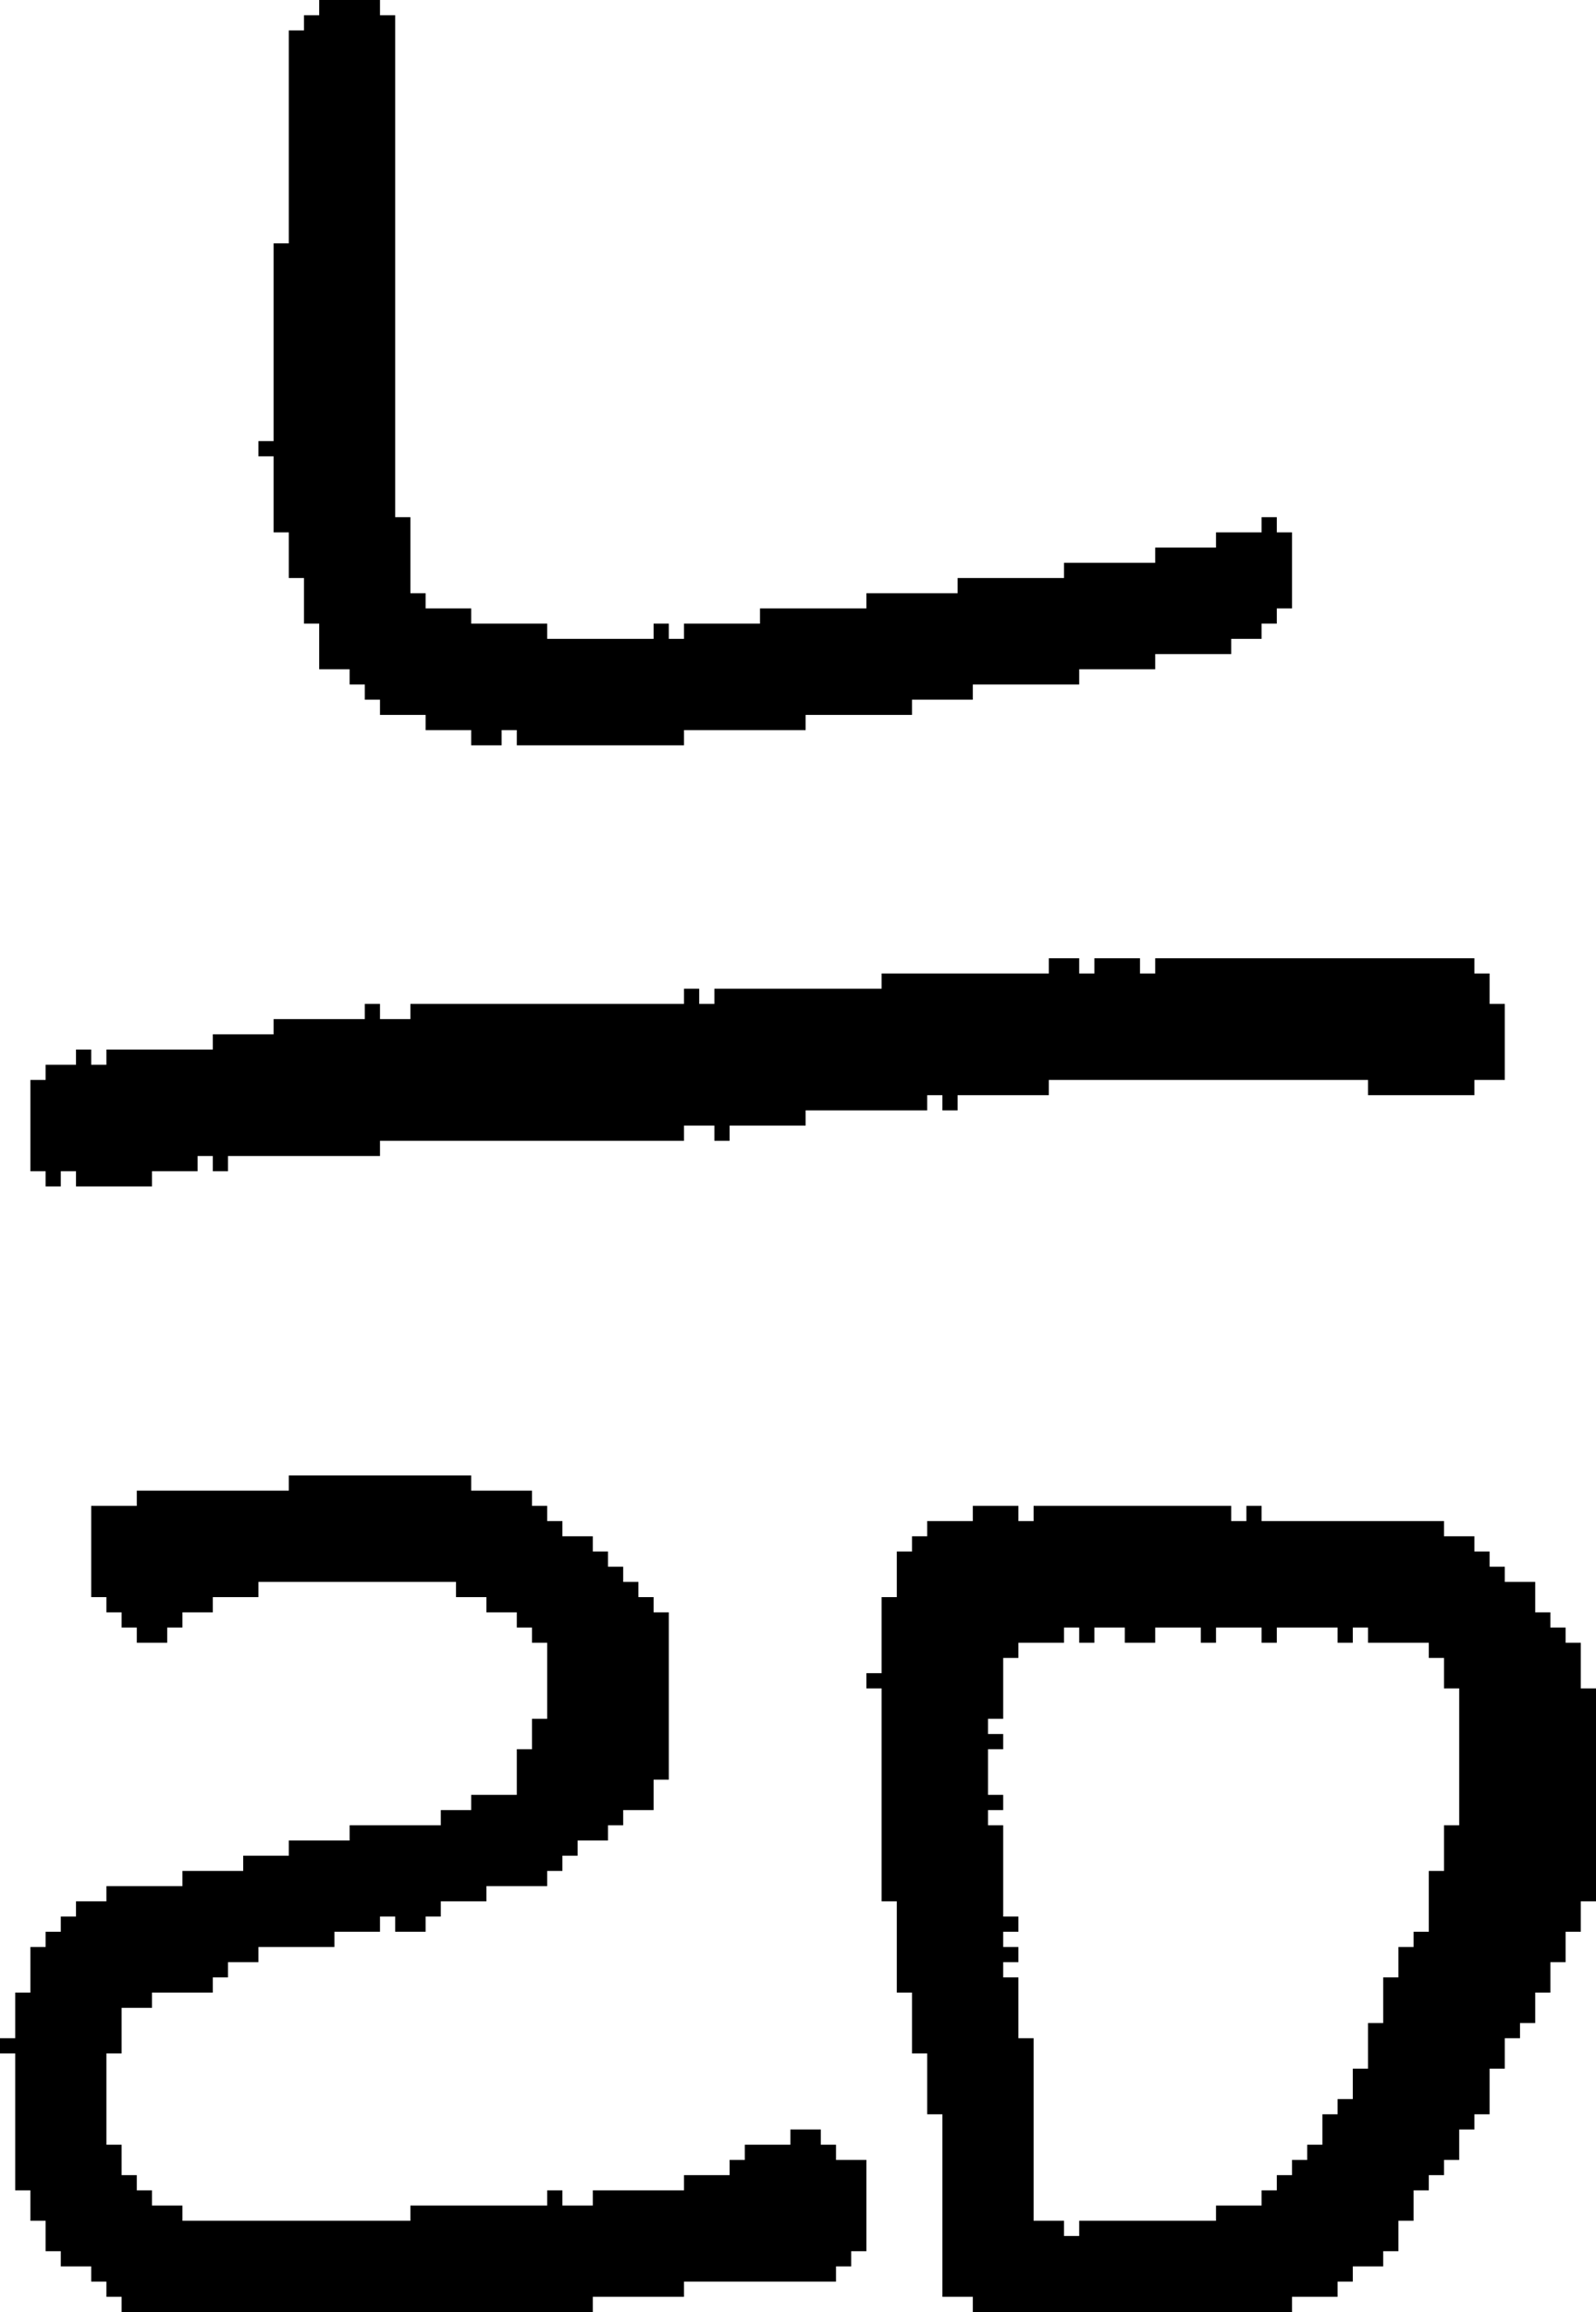 <?xml version="1.0" encoding="UTF-8" standalone="no"?>
<!DOCTYPE svg PUBLIC "-//W3C//DTD SVG 1.1//EN" 
  "http://www.w3.org/Graphics/SVG/1.1/DTD/svg11.dtd">
<svg width="105" height="152"
     xmlns="http://www.w3.org/2000/svg" version="1.1">
 <path d="  M 44,106  L 43,106  L 43,105  L 42,105  L 42,104  L 41,104  L 41,103  L 40,103  L 40,102  L 39,102  L 39,101  L 37,101  L 37,100  L 36,100  L 36,99  L 35,99  L 35,98  L 31,98  L 31,97  L 19,97  L 19,98  L 9,98  L 9,99  L 6,99  L 6,105  L 7,105  L 7,106  L 8,106  L 8,107  L 9,107  L 9,108  L 11,108  L 11,107  L 12,107  L 12,106  L 14,106  L 14,105  L 17,105  L 17,104  L 30,104  L 30,105  L 32,105  L 32,106  L 34,106  L 34,107  L 35,107  L 35,108  L 36,108  L 36,113  L 35,113  L 35,115  L 34,115  L 34,118  L 31,118  L 31,119  L 29,119  L 29,120  L 23,120  L 23,121  L 19,121  L 19,122  L 16,122  L 16,123  L 12,123  L 12,124  L 7,124  L 7,125  L 5,125  L 5,126  L 4,126  L 4,127  L 3,127  L 3,128  L 2,128  L 2,131  L 1,131  L 1,134  L 0,134  L 0,135  L 1,135  L 1,144  L 2,144  L 2,146  L 3,146  L 3,148  L 4,148  L 4,149  L 6,149  L 6,150  L 7,150  L 7,151  L 8,151  L 8,152  L 39,152  L 39,151  L 45,151  L 45,150  L 55,150  L 55,149  L 56,149  L 56,148  L 57,148  L 57,142  L 55,142  L 55,141  L 54,141  L 54,140  L 52,140  L 52,141  L 49,141  L 49,142  L 48,142  L 48,143  L 45,143  L 45,144  L 39,144  L 39,145  L 37,145  L 37,144  L 36,144  L 36,145  L 27,145  L 27,146  L 12,146  L 12,145  L 10,145  L 10,144  L 9,144  L 9,143  L 8,143  L 8,141  L 7,141  L 7,135  L 8,135  L 8,132  L 10,132  L 10,131  L 14,131  L 14,130  L 15,130  L 15,129  L 17,129  L 17,128  L 22,128  L 22,127  L 25,127  L 25,126  L 26,126  L 26,127  L 28,127  L 28,126  L 29,126  L 29,125  L 32,125  L 32,124  L 36,124  L 36,123  L 37,123  L 37,122  L 38,122  L 38,121  L 40,121  L 40,120  L 41,120  L 41,119  L 43,119  L 43,117  L 44,117  Z  " style="fill:rgb(0, 0, 0); fill-opacity:1.000; stroke:none;" />
 <path d="  M 2,77  L 3,77  L 3,78  L 4,78  L 4,77  L 5,77  L 5,78  L 10,78  L 10,77  L 13,77  L 13,76  L 14,76  L 14,77  L 15,77  L 15,76  L 25,76  L 25,75  L 45,75  L 45,74  L 47,74  L 47,75  L 48,75  L 48,74  L 53,74  L 53,73  L 61,73  L 61,72  L 62,72  L 62,73  L 63,73  L 63,72  L 69,72  L 69,71  L 90,71  L 90,72  L 97,72  L 97,71  L 99,71  L 99,66  L 98,66  L 98,64  L 97,64  L 97,63  L 76,63  L 76,64  L 75,64  L 75,63  L 72,63  L 72,64  L 71,64  L 71,63  L 69,63  L 69,64  L 58,64  L 58,65  L 47,65  L 47,66  L 46,66  L 46,65  L 45,65  L 45,66  L 27,66  L 27,67  L 25,67  L 25,66  L 24,66  L 24,67  L 18,67  L 18,68  L 14,68  L 14,69  L 7,69  L 7,70  L 6,70  L 6,69  L 5,69  L 5,70  L 3,70  L 3,71  L 2,71  Z  " style="fill:rgb(0, 0, 0); fill-opacity:1.000; stroke:none;" />
 <path d="  M 18,29  L 17,29  L 17,30  L 18,30  L 18,35  L 19,35  L 19,38  L 20,38  L 20,41  L 21,41  L 21,44  L 23,44  L 23,45  L 24,45  L 24,46  L 25,46  L 25,47  L 28,47  L 28,48  L 31,48  L 31,49  L 33,49  L 33,48  L 34,48  L 34,49  L 45,49  L 45,48  L 53,48  L 53,47  L 60,47  L 60,46  L 64,46  L 64,45  L 71,45  L 71,44  L 76,44  L 76,43  L 81,43  L 81,42  L 83,42  L 83,41  L 84,41  L 84,40  L 85,40  L 85,35  L 84,35  L 84,34  L 83,34  L 83,35  L 80,35  L 80,36  L 76,36  L 76,37  L 70,37  L 70,38  L 63,38  L 63,39  L 57,39  L 57,40  L 50,40  L 50,41  L 45,41  L 45,42  L 44,42  L 44,41  L 43,41  L 43,42  L 36,42  L 36,41  L 31,41  L 31,40  L 28,40  L 28,39  L 27,39  L 27,34  L 26,34  L 26,1  L 25,1  L 25,0  L 21,0  L 21,1  L 20,1  L 20,2  L 19,2  L 19,16  L 18,16  Z  " style="fill:rgb(0, 0, 0); fill-opacity:1.000; stroke:none;" />
 <path d="  M 95,100  L 83,100  L 83,99  L 82,99  L 82,100  L 81,100  L 81,99  L 68,99  L 68,100  L 67,100  L 67,99  L 64,99  L 64,100  L 61,100  L 61,101  L 60,101  L 60,102  L 59,102  L 59,105  L 58,105  L 58,110  L 57,110  L 57,111  L 58,111  L 58,125  L 59,125  L 59,131  L 60,131  L 60,135  L 61,135  L 61,139  L 62,139  L 62,151  L 64,151  L 64,152  L 85,152  L 85,151  L 88,151  L 88,150  L 89,150  L 89,149  L 91,149  L 91,148  L 92,148  L 92,146  L 93,146  L 93,144  L 94,144  L 94,143  L 95,143  L 95,142  L 96,142  L 96,140  L 97,140  L 97,139  L 98,139  L 98,136  L 99,136  L 99,134  L 100,134  L 100,133  L 101,133  L 101,131  L 102,131  L 102,129  L 103,129  L 103,127  L 104,127  L 104,125  L 105,125  L 105,111  L 104,111  L 104,108  L 103,108  L 103,107  L 102,107  L 102,106  L 101,106  L 101,104  L 99,104  L 99,103  L 98,103  L 98,102  L 97,102  L 97,101  L 95,101  Z  M 68,134  L 67,134  L 67,130  L 66,130  L 66,129  L 67,129  L 67,128  L 66,128  L 66,127  L 67,127  L 67,126  L 66,126  L 66,120  L 65,120  L 65,119  L 66,119  L 66,118  L 65,118  L 65,115  L 66,115  L 66,114  L 65,114  L 65,113  L 66,113  L 66,109  L 67,109  L 67,108  L 70,108  L 70,107  L 71,107  L 71,108  L 72,108  L 72,107  L 74,107  L 74,108  L 76,108  L 76,107  L 79,107  L 79,108  L 80,108  L 80,107  L 83,107  L 83,108  L 84,108  L 84,107  L 88,107  L 88,108  L 89,108  L 89,107  L 90,107  L 90,108  L 94,108  L 94,109  L 95,109  L 95,111  L 96,111  L 96,120  L 95,120  L 95,123  L 94,123  L 94,127  L 93,127  L 93,128  L 92,128  L 92,130  L 91,130  L 91,133  L 90,133  L 90,136  L 89,136  L 89,138  L 88,138  L 88,139  L 87,139  L 87,141  L 86,141  L 86,142  L 85,142  L 85,143  L 84,143  L 84,144  L 83,144  L 83,145  L 80,145  L 80,146  L 71,146  L 71,147  L 70,147  L 70,146  L 68,146  Z  " style="fill:rgb(0, 0, 0); fill-opacity:1.000; stroke:none;" />
</svg>
